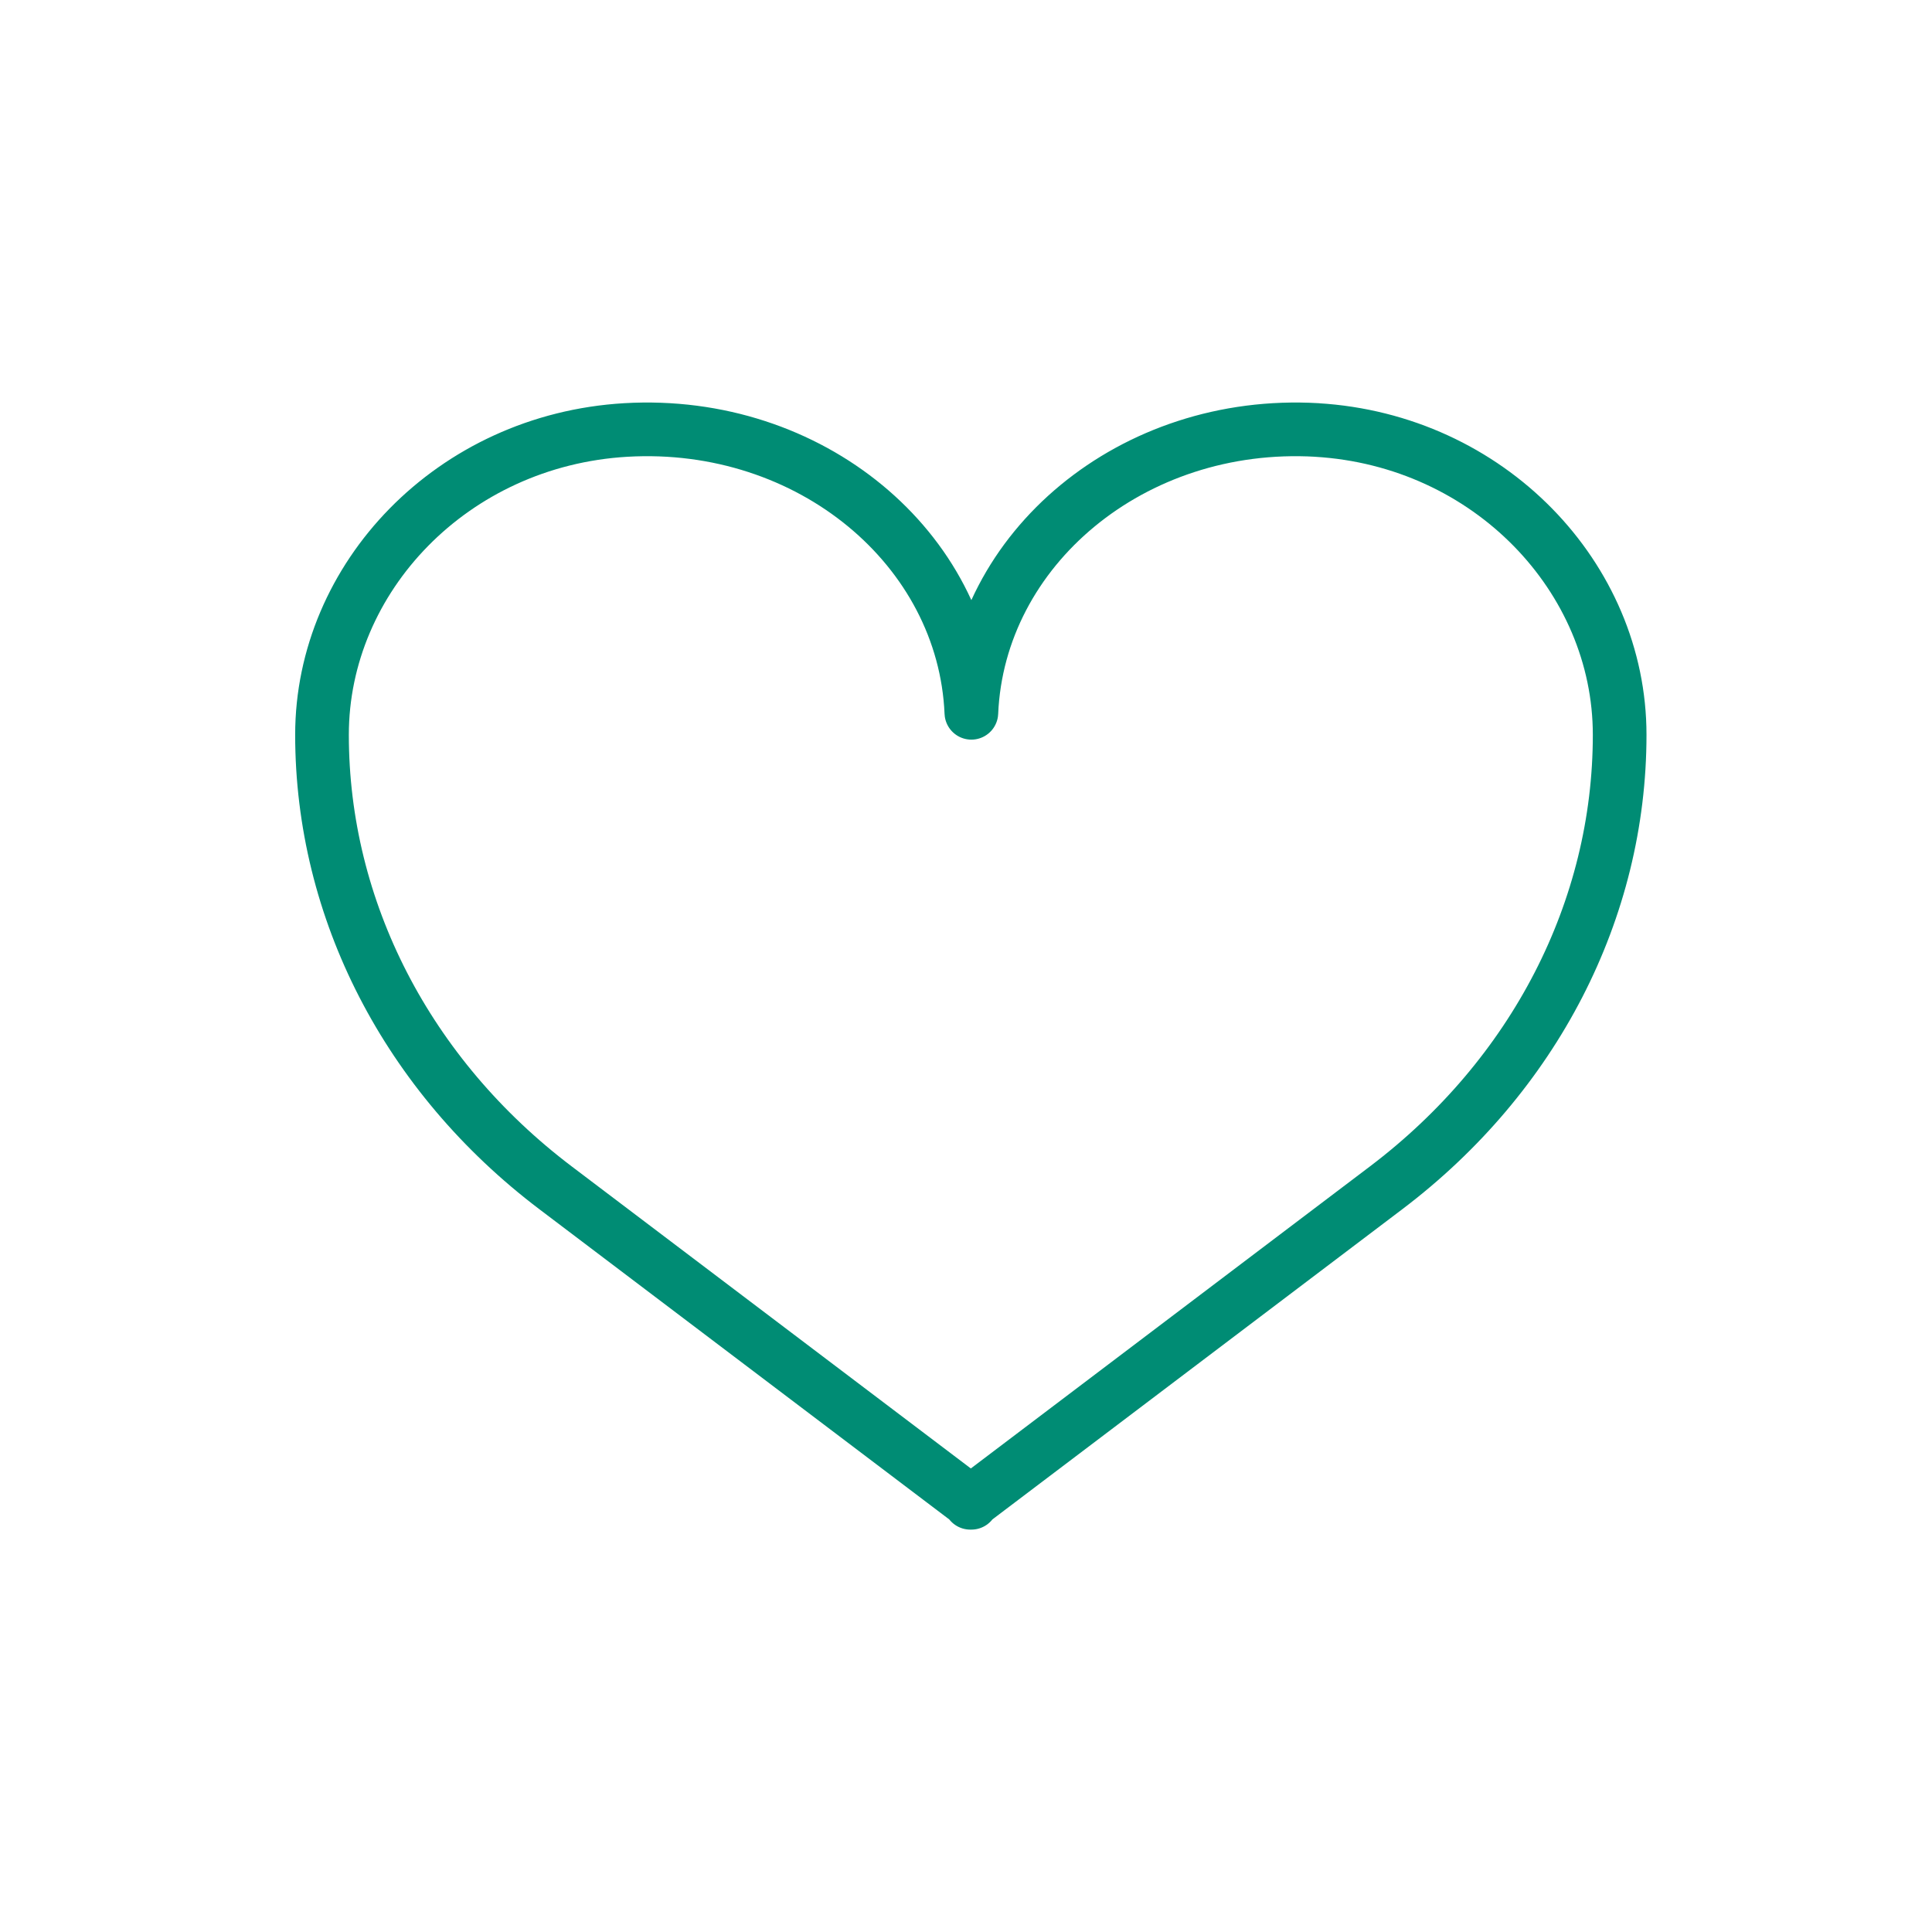 <svg width="36" height="36" viewBox="0 0 36 36" fill="none" xmlns="http://www.w3.org/2000/svg">
<path d="M24.54 8.012C21.1 7.812 18.23 10.222 18.1 13.282C17.97 10.222 15.1 7.812 11.66 8.012C8.43 8.202 6 10.762 6 13.692C6 16.952 7.59 20.042 10.35 22.132L18.08 27.982V28.002H18.09H18.1V27.982L25.83 22.132C28.59 20.042 30.18 16.952 30.18 13.692C30.18 10.762 27.75 8.202 24.53 8.012H24.54Z" stroke="#008C74" stroke-linecap="round" stroke-linejoin="round"/>
</svg>
